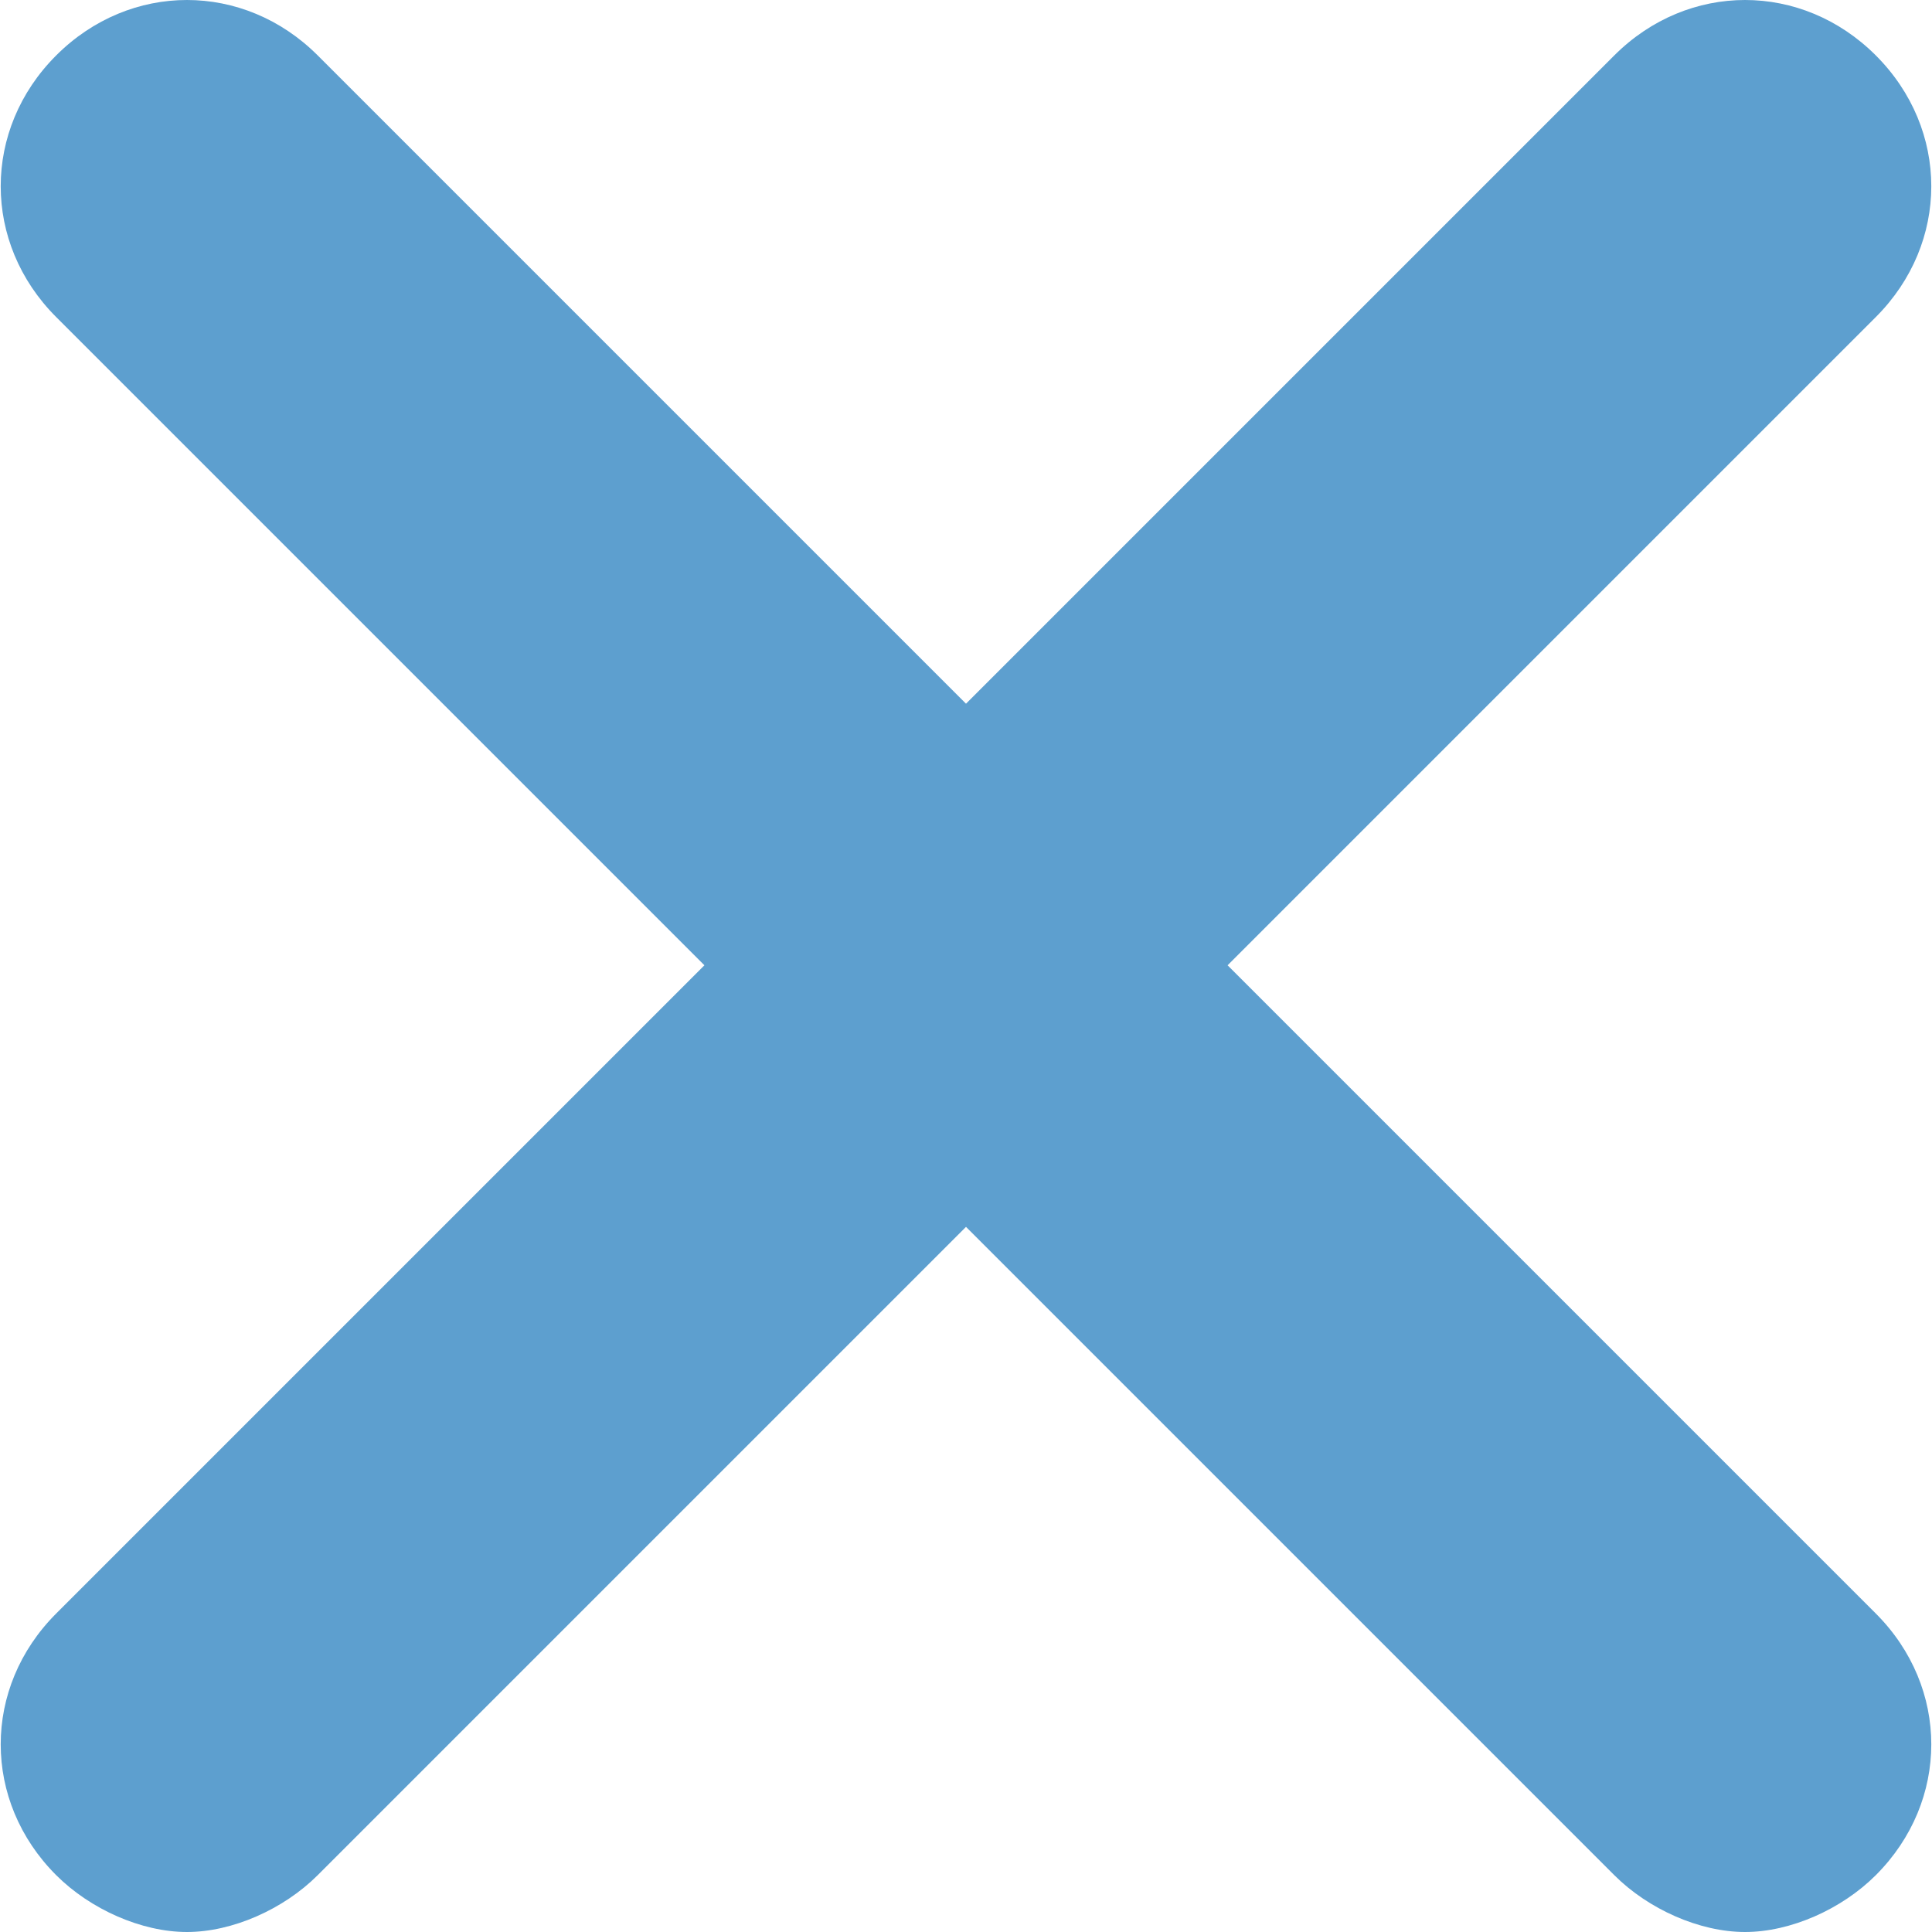 <?xml version="1.0" encoding="iso-8859-1"?>
<!-- Generator: Adobe Illustrator 18.1.1, SVG Export Plug-In . SVG Version: 6.00 Build 0)  -->
<svg xmlns="http://www.w3.org/2000/svg" xmlns:xlink="http://www.w3.org/1999/xlink" version="1.1" id="Capa_1" x="0px" y="0px" viewBox="0 0 339.75 339.75" style="enable-background:new 0 0 339.75 339.75;" xml:space="preserve" width="512px" height="512px">
<g>
	<g>
		<path d="M215.875,169.75l114,114c13,13,13,33,0,46c-6,6-15,10-23,10s-17-4-23-10l-114-114l-114,114    c-6,6-15,10-23,10s-17-4-23-10c-13-13-13-33,0-46l114-114l-114-114c-13-13-13-33,0-46s33-13,46,0l114,114l114-114    c13-13,33-13,46,0s13,33,0,46L215.875,169.75z" fill="#5d9fcf"/>
	</g>
</g>
<g>
</g>
<g>
</g>
<g>
</g>
<g>
</g>
<g>
</g>
<g>
</g>
<g>
</g>
<g>
</g>
<g>
</g>
<g>
</g>
<g>
</g>
<g>
</g>
<g>
</g>
<g>
</g>
<g>
</g>
</svg>
